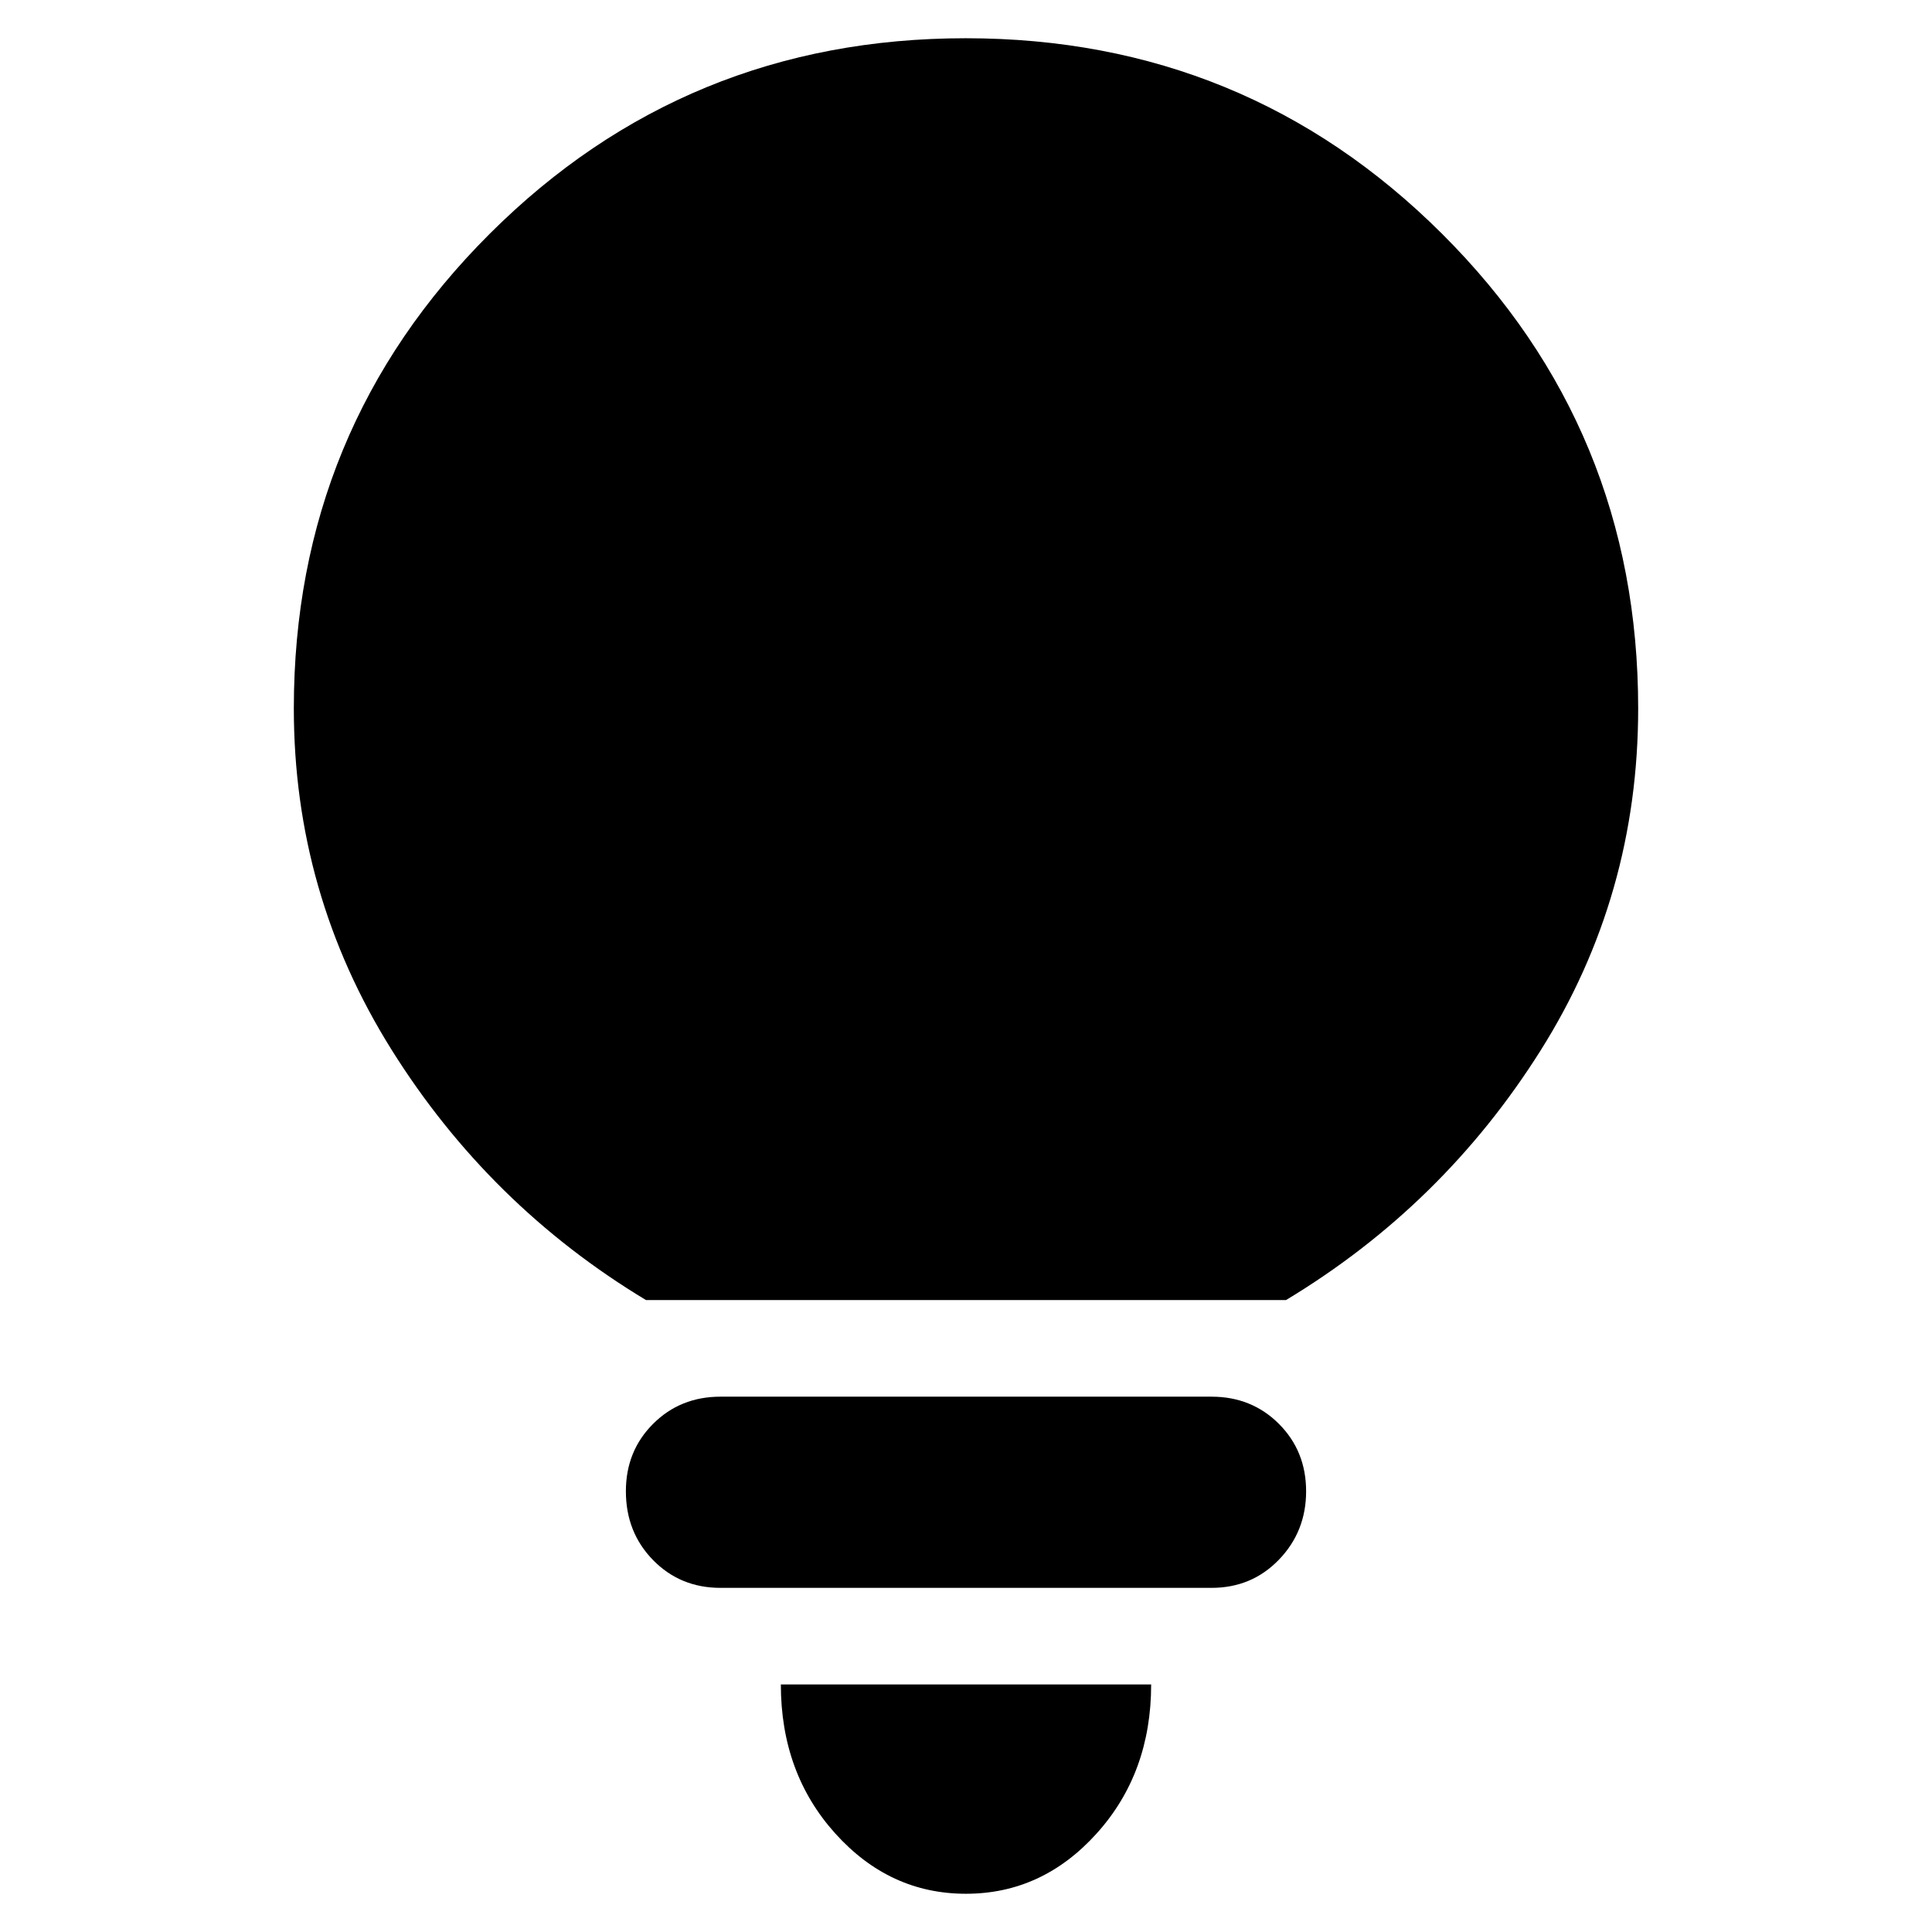 <svg xmlns="http://www.w3.org/2000/svg" height="24" viewBox="0 -960 960 960" width="24"><path d="M479.96-19Q442-19 415-49q-27-30-27-74h184q0 44-27.04 74-27.03 30-65 30ZM358-171q-19.98 0-33.49-13.8Q311-198.6 311-219q0-19.98 13.51-33.49Q338.02-266 358-266h244q19.97 0 33.49 13.52Q649-238.96 649-218.98T635.49-185q-13.52 14-33.49 14H358Zm-37-143q-78-47-126.5-124.5T146-608q0-138.75 97.38-235.88Q340.76-941 479.88-941t236.62 97.12Q814-746.75 814-608q0 93-48.5 170T639-314H321Z"/></svg>